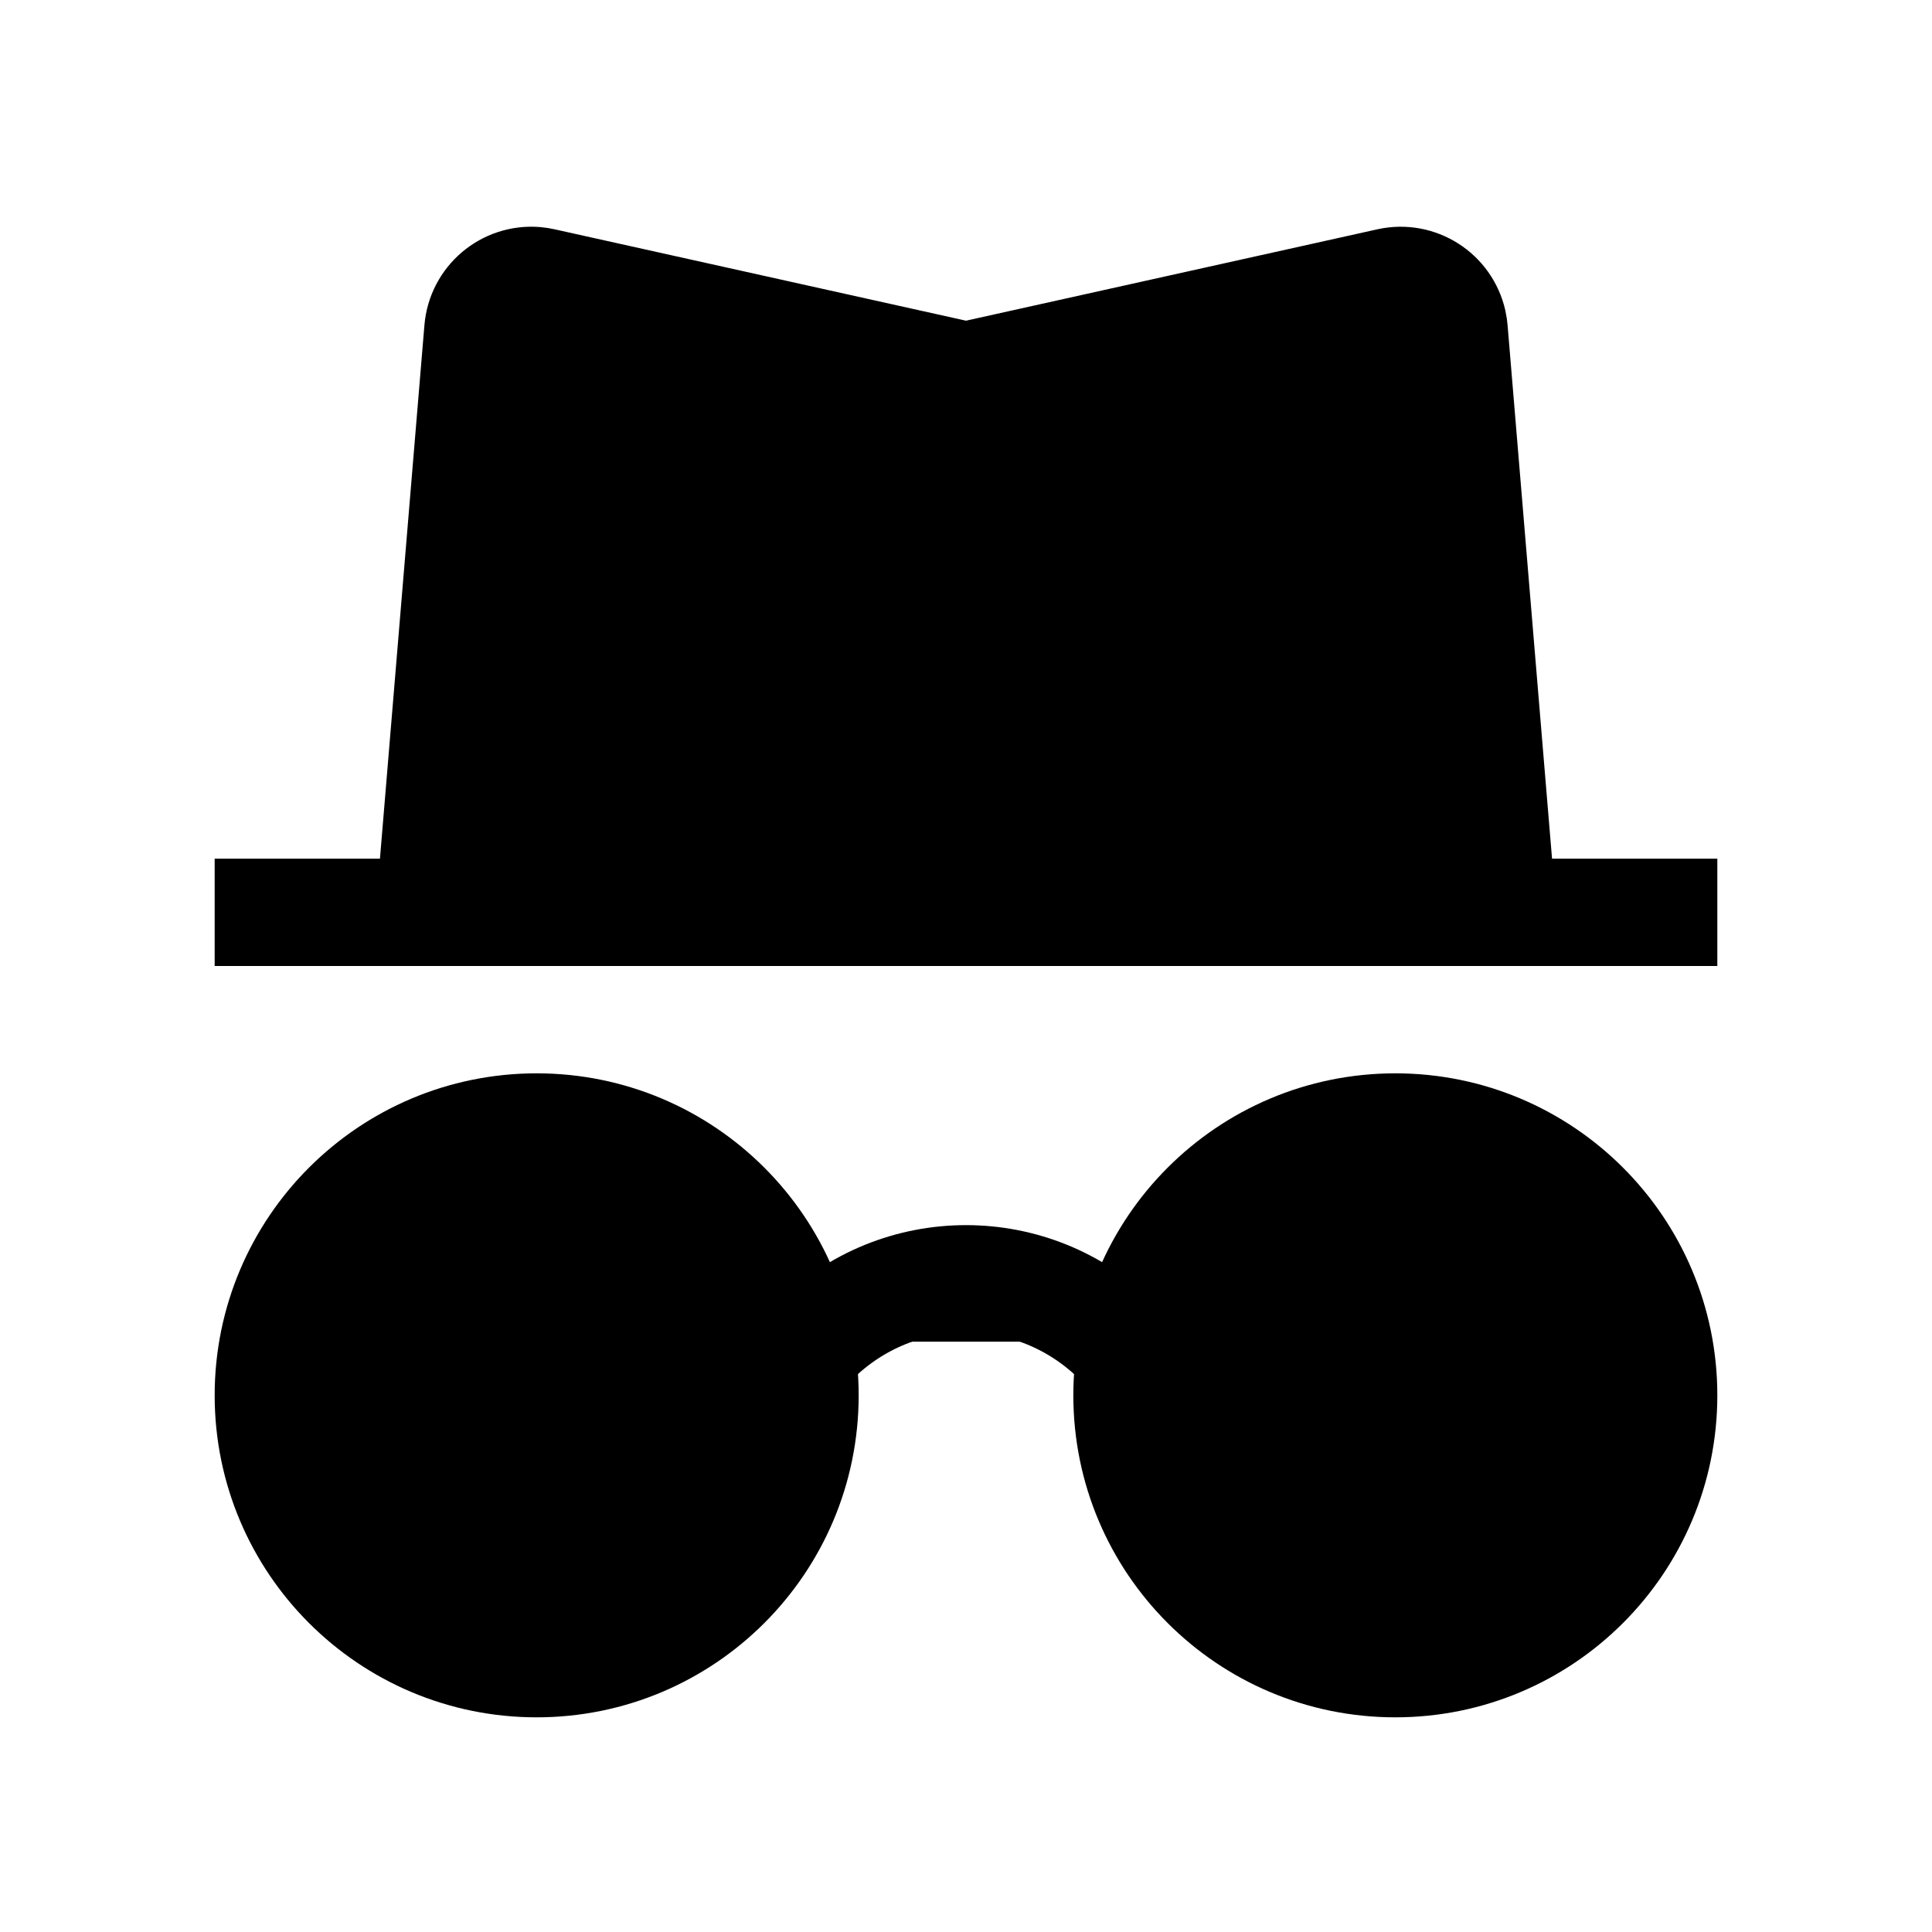 <svg xmlns="http://www.w3.org/2000/svg" width="36" height="36" viewBox="0 0 36 36">
  <g fill-rule="evenodd">
    <circle cx="10" cy="26" r="5" stroke="#000" stroke-width="2"/>
    <path stroke="#000" stroke-width="2" d="M16,23 C18.209,23 20,24.791 20,27" transform="rotate(-45 18 25)"/>
    <circle cx="26" cy="26" r="5" stroke="#000" stroke-width="2"/>
    <path stroke="#000" stroke-width="2" d="M4 17L32 17M8 17L8.905 6.142C8.951 5.591 9.434 5.182 9.984 5.228 10.029 5.232 10.074 5.239 10.118 5.249L18 7 25.882 5.249C26.421 5.129 26.955 5.469 27.075 6.008 27.085 6.052 27.091 6.097 27.095 6.142L28 17"/>
  </g>
</svg>
